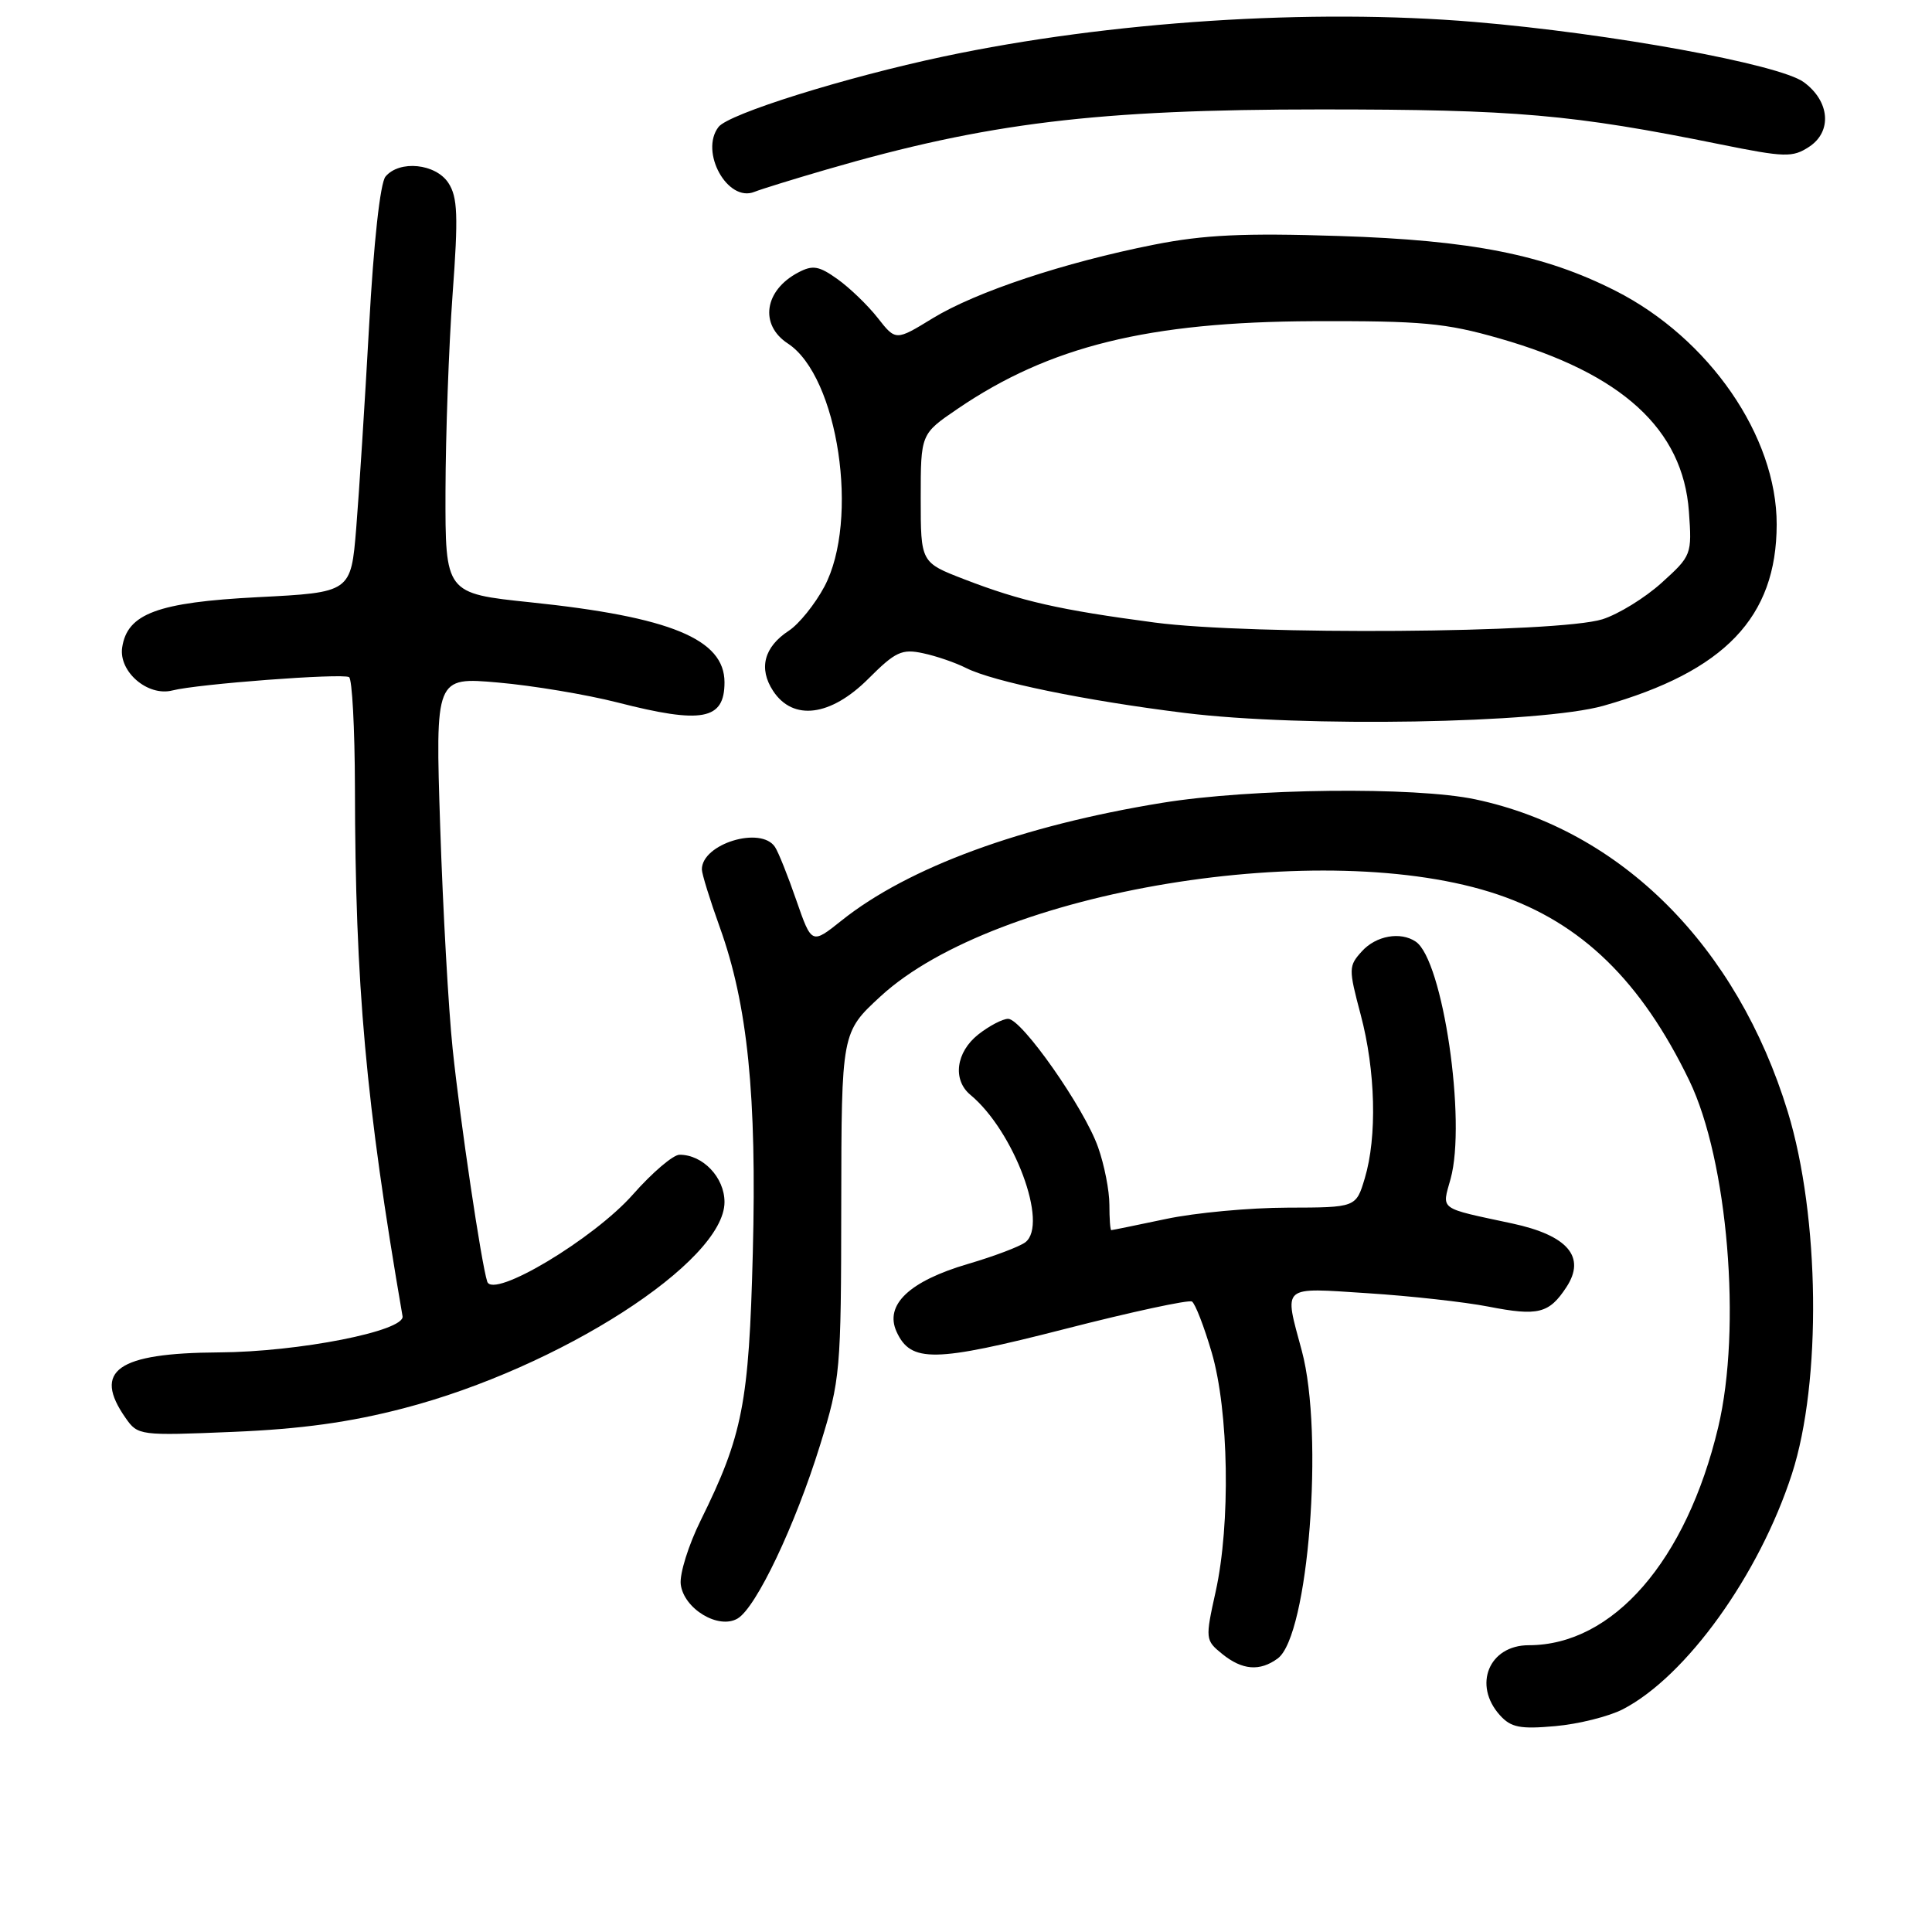<?xml version="1.0" encoding="UTF-8" standalone="no"?>
<!DOCTYPE svg PUBLIC "-//W3C//DTD SVG 1.1//EN" "http://www.w3.org/Graphics/SVG/1.1/DTD/svg11.dtd" >
<svg xmlns="http://www.w3.org/2000/svg" xmlns:xlink="http://www.w3.org/1999/xlink" version="1.1" viewBox="0 0 256 256">
 <g >
 <path fill="currentColor"
d=" M 215.03 226.49 C 223.43 222.14 233.10 208.70 237.44 195.30 C 241.39 183.11 241.14 161.21 236.89 147.32 C 230.17 125.37 214.82 110.01 195.50 105.92 C 187.49 104.22 165.78 104.46 153.99 106.38 C 135.37 109.41 120.36 114.92 111.52 121.97 C 107.55 125.14 107.55 125.14 105.52 119.30 C 104.41 116.08 103.14 112.90 102.69 112.23 C 100.83 109.41 93.00 111.81 93.00 115.20 C 93.00 115.78 94.07 119.24 95.38 122.88 C 99.07 133.12 100.29 145.18 99.75 166.04 C 99.24 185.94 98.41 190.20 92.85 201.45 C 91.23 204.72 90.04 208.53 90.20 209.92 C 90.59 213.17 95.21 215.96 97.74 214.46 C 100.20 213.00 105.35 202.17 108.66 191.50 C 111.36 182.77 111.45 181.80 111.47 159.64 C 111.50 136.79 111.50 136.79 116.69 132.01 C 131.98 117.95 175.57 110.77 198.50 118.54 C 209.56 122.29 217.46 129.98 223.84 143.18 C 228.95 153.76 230.80 175.97 227.67 189.12 C 223.45 206.82 213.73 218.00 202.57 218.00 C 197.30 218.00 195.13 223.27 198.75 227.28 C 200.21 228.90 201.42 229.14 206.09 228.72 C 209.16 228.45 213.18 227.44 215.03 226.49 Z  M 169.31 219.75 C 173.37 216.76 175.46 190.02 172.50 179.00 C 170.13 170.18 169.63 170.61 181.25 171.36 C 186.89 171.72 194.07 172.52 197.21 173.13 C 203.81 174.42 205.26 174.06 207.56 170.55 C 210.18 166.55 207.74 163.69 200.35 162.11 C 190.51 160.00 191.05 160.40 192.21 156.21 C 194.33 148.57 191.19 127.19 187.59 124.77 C 185.57 123.40 182.32 123.99 180.46 126.05 C 178.68 128.01 178.68 128.35 180.30 134.46 C 182.27 141.86 182.49 150.63 180.84 156.13 C 179.68 160.00 179.68 160.00 170.59 160.02 C 165.59 160.03 158.35 160.70 154.50 161.52 C 150.65 162.33 147.39 163.00 147.25 163.00 C 147.11 163.00 147.00 161.48 147.00 159.63 C 147.00 157.77 146.33 154.34 145.50 152.01 C 143.67 146.81 135.39 135.00 133.58 135.00 C 132.86 135.00 131.08 135.93 129.63 137.07 C 126.67 139.41 126.19 143.08 128.58 145.07 C 134.37 149.87 138.97 162.24 135.86 164.61 C 135.11 165.18 131.70 166.47 128.29 167.47 C 120.48 169.76 117.18 172.90 118.80 176.46 C 120.68 180.58 123.80 180.53 141.09 176.10 C 149.93 173.83 157.51 172.20 157.94 172.46 C 158.37 172.73 159.55 175.77 160.56 179.22 C 162.83 186.97 163.07 201.92 161.08 210.90 C 159.69 217.18 159.71 217.34 161.94 219.15 C 164.60 221.31 166.94 221.50 169.31 219.75 Z  M 53.50 186.60 C 74.15 181.23 96.00 167.18 96.00 159.28 C 96.00 156.01 93.12 152.99 90.03 153.01 C 89.19 153.02 86.42 155.38 83.88 158.26 C 78.68 164.16 65.32 172.16 64.56 169.82 C 63.78 167.42 60.99 148.67 59.98 139.00 C 59.43 133.78 58.69 120.55 58.33 109.61 C 57.68 89.71 57.68 89.71 66.00 90.44 C 70.58 90.84 77.70 92.03 81.82 93.08 C 93.06 95.96 96.00 95.40 96.00 90.41 C 96.00 84.69 88.85 81.74 70.30 79.81 C 59.00 78.63 59.00 78.63 59.03 65.07 C 59.05 57.60 59.47 45.88 59.97 39.00 C 60.74 28.59 60.64 26.12 59.42 24.25 C 57.74 21.67 52.93 21.18 51.08 23.40 C 50.38 24.24 49.51 32.15 48.91 43.15 C 48.35 53.24 47.58 65.33 47.20 70.00 C 46.50 78.50 46.50 78.50 34.14 79.13 C 20.89 79.81 16.86 81.31 16.19 85.79 C 15.71 89.00 19.58 92.32 22.84 91.49 C 26.18 90.63 45.24 89.19 46.25 89.72 C 46.66 89.94 47.01 96.50 47.03 104.31 C 47.07 130.63 48.47 146.14 53.34 174.41 C 53.68 176.36 39.58 179.14 29.00 179.20 C 15.53 179.28 12.23 181.60 16.65 187.90 C 18.26 190.21 18.52 190.25 30.90 189.73 C 39.86 189.36 46.39 188.46 53.50 186.60 Z  M 212.46 93.52 C 228.54 88.96 235.40 81.79 235.42 69.50 C 235.44 57.81 226.47 44.82 214.04 38.52 C 204.60 33.74 194.99 31.83 177.42 31.27 C 164.79 30.86 159.54 31.11 152.92 32.42 C 141.00 34.78 129.32 38.67 123.59 42.17 C 118.69 45.17 118.69 45.17 116.30 42.12 C 114.99 40.45 112.59 38.14 110.98 36.99 C 108.52 35.23 107.69 35.09 105.78 36.10 C 101.27 38.47 100.60 43.04 104.40 45.52 C 111.07 49.89 113.92 68.92 109.23 77.74 C 107.99 80.06 105.87 82.69 104.53 83.57 C 101.23 85.73 100.49 88.57 102.44 91.55 C 105.08 95.57 110.07 94.93 115.07 89.93 C 118.65 86.35 119.50 85.95 122.32 86.56 C 124.07 86.93 126.62 87.81 128.00 88.51 C 131.61 90.33 143.75 92.83 157.00 94.47 C 172.61 96.41 204.16 95.86 212.46 93.52 Z  M 109.50 22.47 C 130.79 16.27 145.34 14.50 175.00 14.50 C 200.82 14.50 208.32 15.15 227.91 19.12 C 236.52 20.86 237.52 20.89 239.72 19.45 C 242.80 17.43 242.46 13.40 239.00 10.88 C 235.75 8.51 213.40 4.42 195.39 2.91 C 173.79 1.09 147.01 2.83 125.06 7.48 C 112.02 10.24 96.54 15.08 95.21 16.82 C 92.67 20.11 96.41 26.87 99.97 25.42 C 100.81 25.08 105.10 23.75 109.50 22.47 Z  M 153.00 82.49 C 140.34 80.81 135.31 79.67 127.75 76.75 C 122.00 74.53 122.00 74.53 122.00 66.02 C 122.00 57.50 122.00 57.50 126.86 54.19 C 139.05 45.88 152.16 42.65 174.00 42.56 C 188.44 42.51 191.53 42.79 198.71 44.85 C 214.92 49.49 223.00 56.87 223.79 67.78 C 224.20 73.48 224.14 73.64 220.18 77.22 C 217.96 79.23 214.42 81.40 212.32 82.06 C 206.46 83.89 165.81 84.18 153.00 82.49 Z "/>
</g>
</svg>